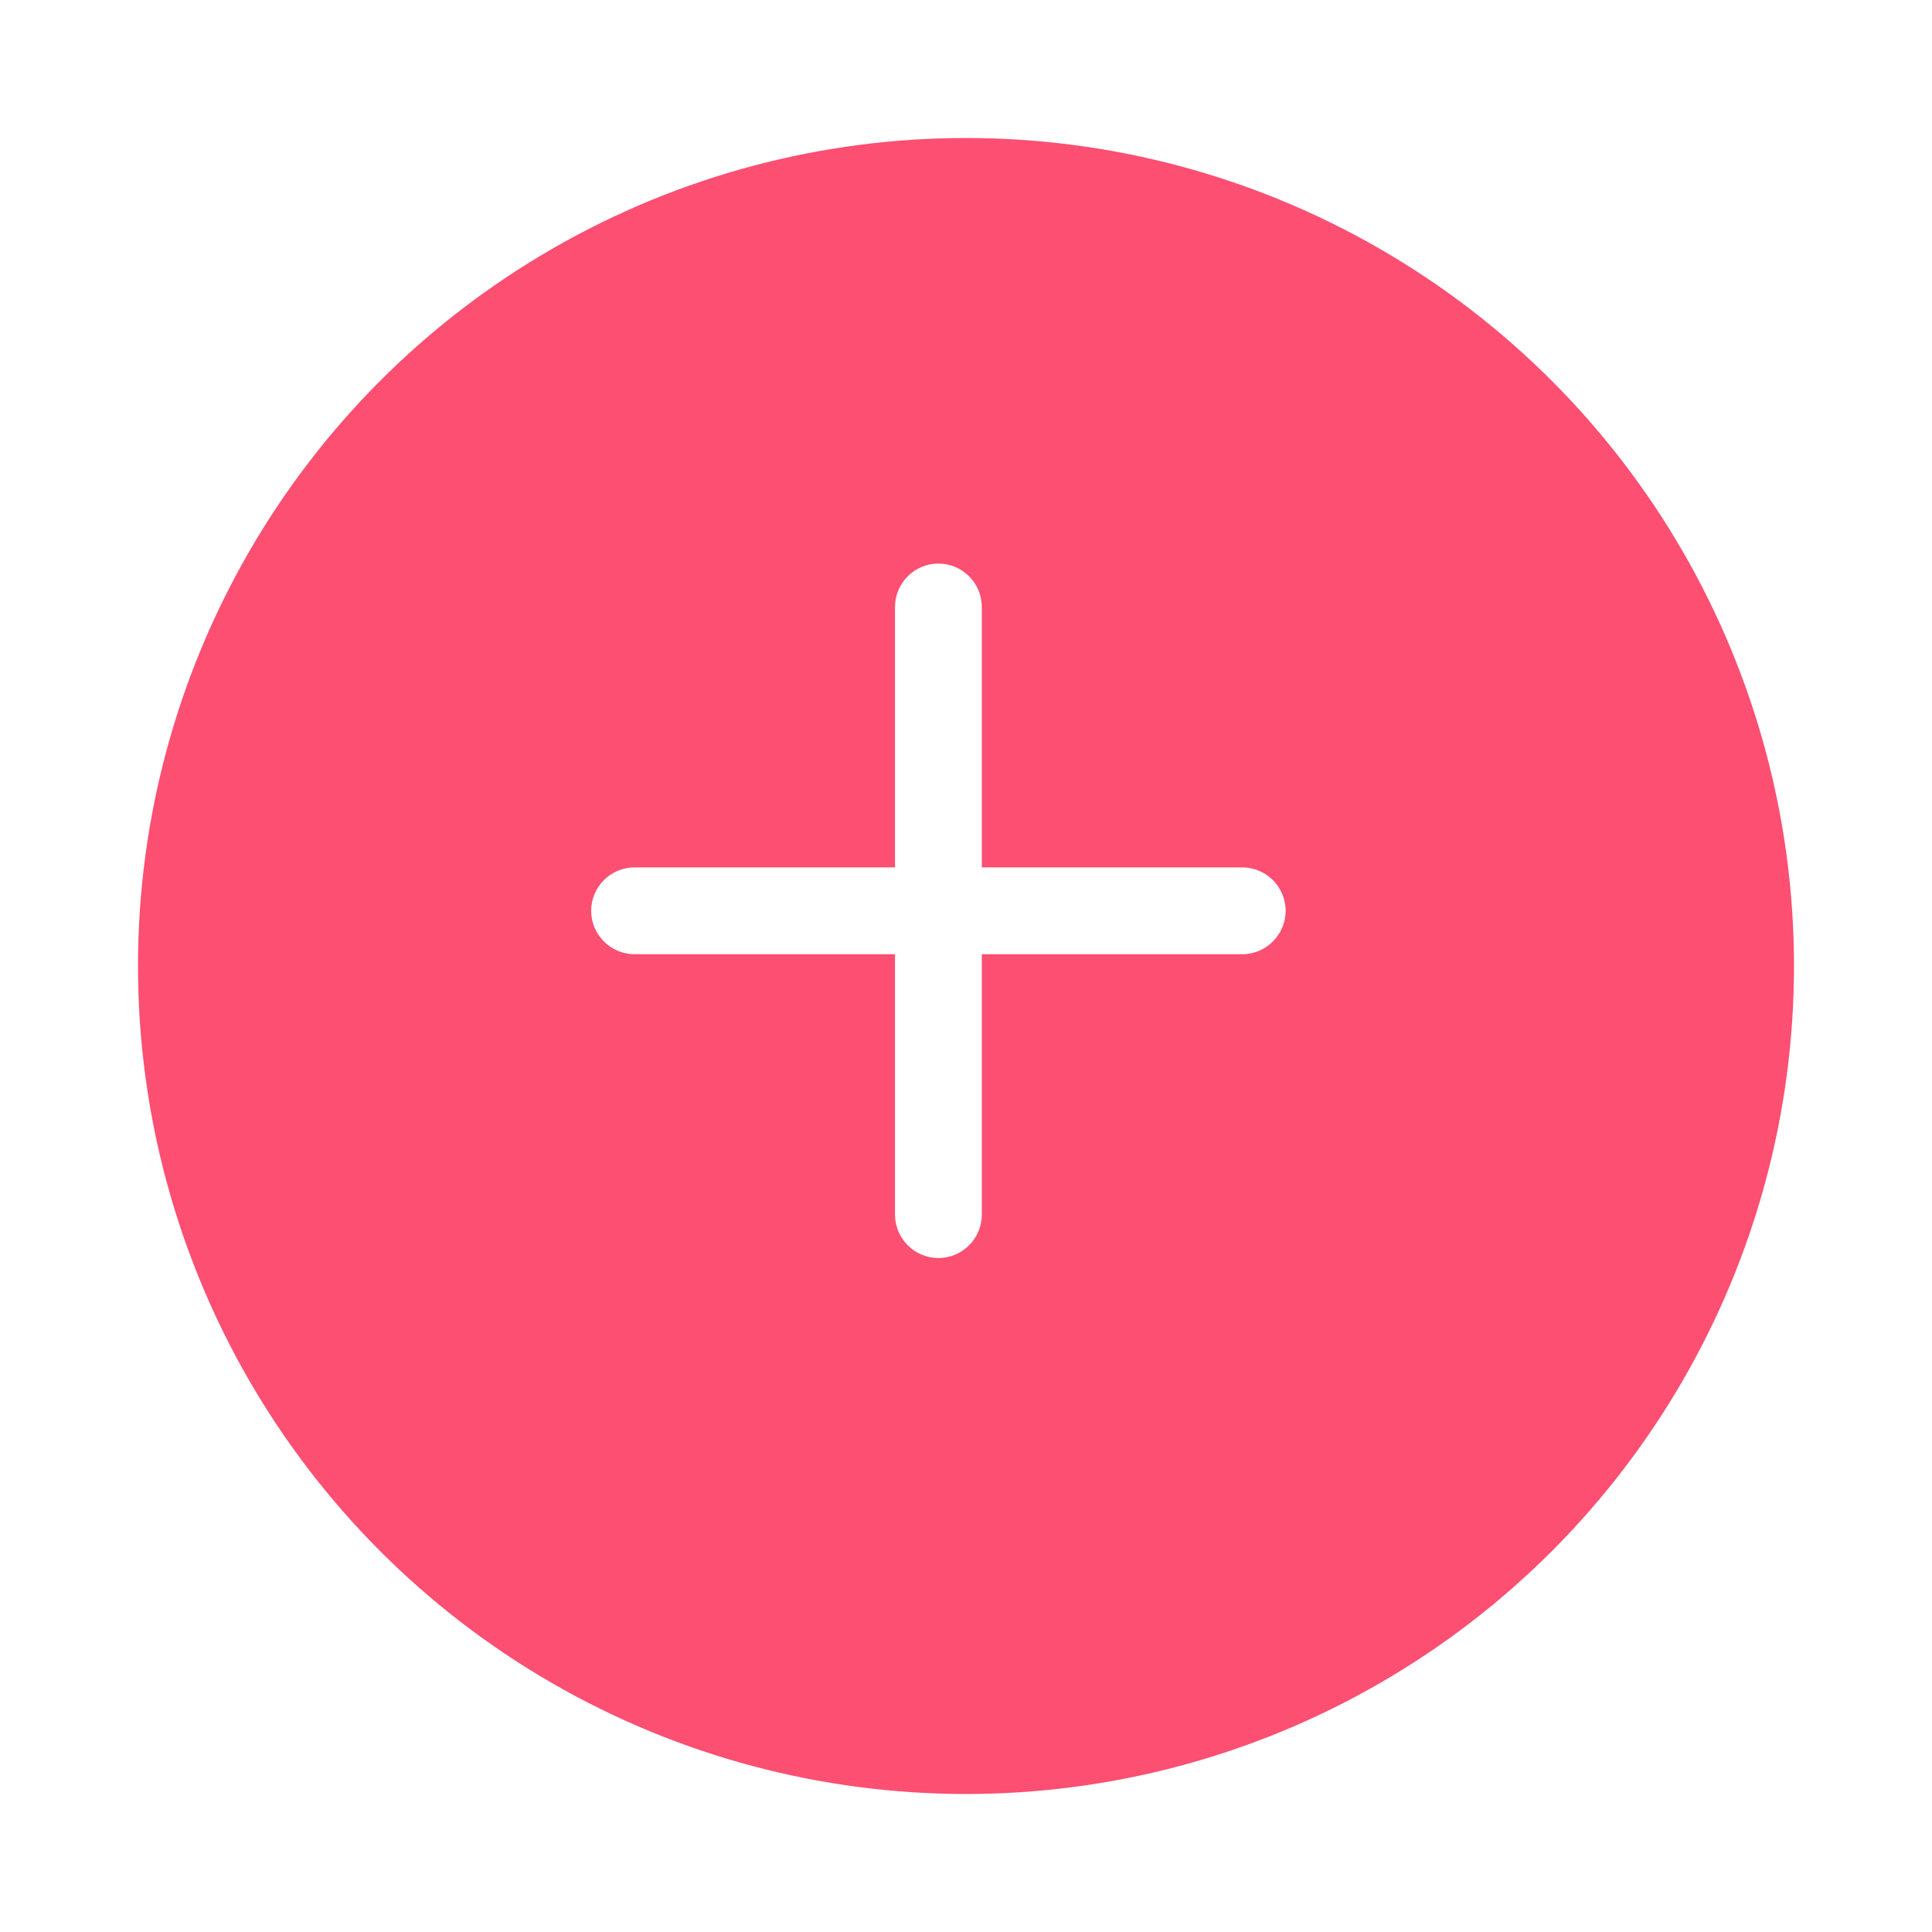 <svg width="70" height="70" viewBox="0 0 70 70" fill="none" xmlns="http://www.w3.org/2000/svg">
<g filter="url(#filter0_d_164_200)">
<circle cx="34" cy="33" r="30" fill="#FC4F72"/>
</g>
<path fill-rule="evenodd" clip-rule="evenodd" d="M45.008 31.427H35.573V21.992C35.573 21.125 34.867 20.419 34 20.419C33.134 20.419 32.428 21.125 32.428 21.992V31.427H22.992C22.125 31.427 21.419 32.133 21.419 33C21.419 33.867 22.125 34.573 22.992 34.573H32.428V44.008C32.428 44.875 33.134 45.581 34 45.581C34.867 45.581 35.573 44.875 35.573 44.008V34.573H45.008C45.875 34.573 46.581 33.867 46.581 33C46.581 32.133 45.875 31.427 45.008 31.427Z" fill="white"/>
<defs>
<filter id="filter0_d_164_200" x="0" y="0" width="70" height="70" filterUnits="userSpaceOnUse" color-interpolation-filters="sRGB">
<feFlood flood-opacity="0" result="BackgroundImageFix"/>
<feColorMatrix in="SourceAlpha" type="matrix" values="0 0 0 0 0 0 0 0 0 0 0 0 0 0 0 0 0 0 127 0" result="hardAlpha"/>
<feOffset dx="1" dy="2"/>
<feGaussianBlur stdDeviation="2.5"/>
<feColorMatrix type="matrix" values="0 0 0 0 0 0 0 0 0 0 0 0 0 0 0 0 0 0 0.15 0"/>
<feBlend mode="normal" in2="BackgroundImageFix" result="effect1_dropShadow_164_200"/>
<feBlend mode="normal" in="SourceGraphic" in2="effect1_dropShadow_164_200" result="shape"/>
</filter>
</defs>
</svg>
